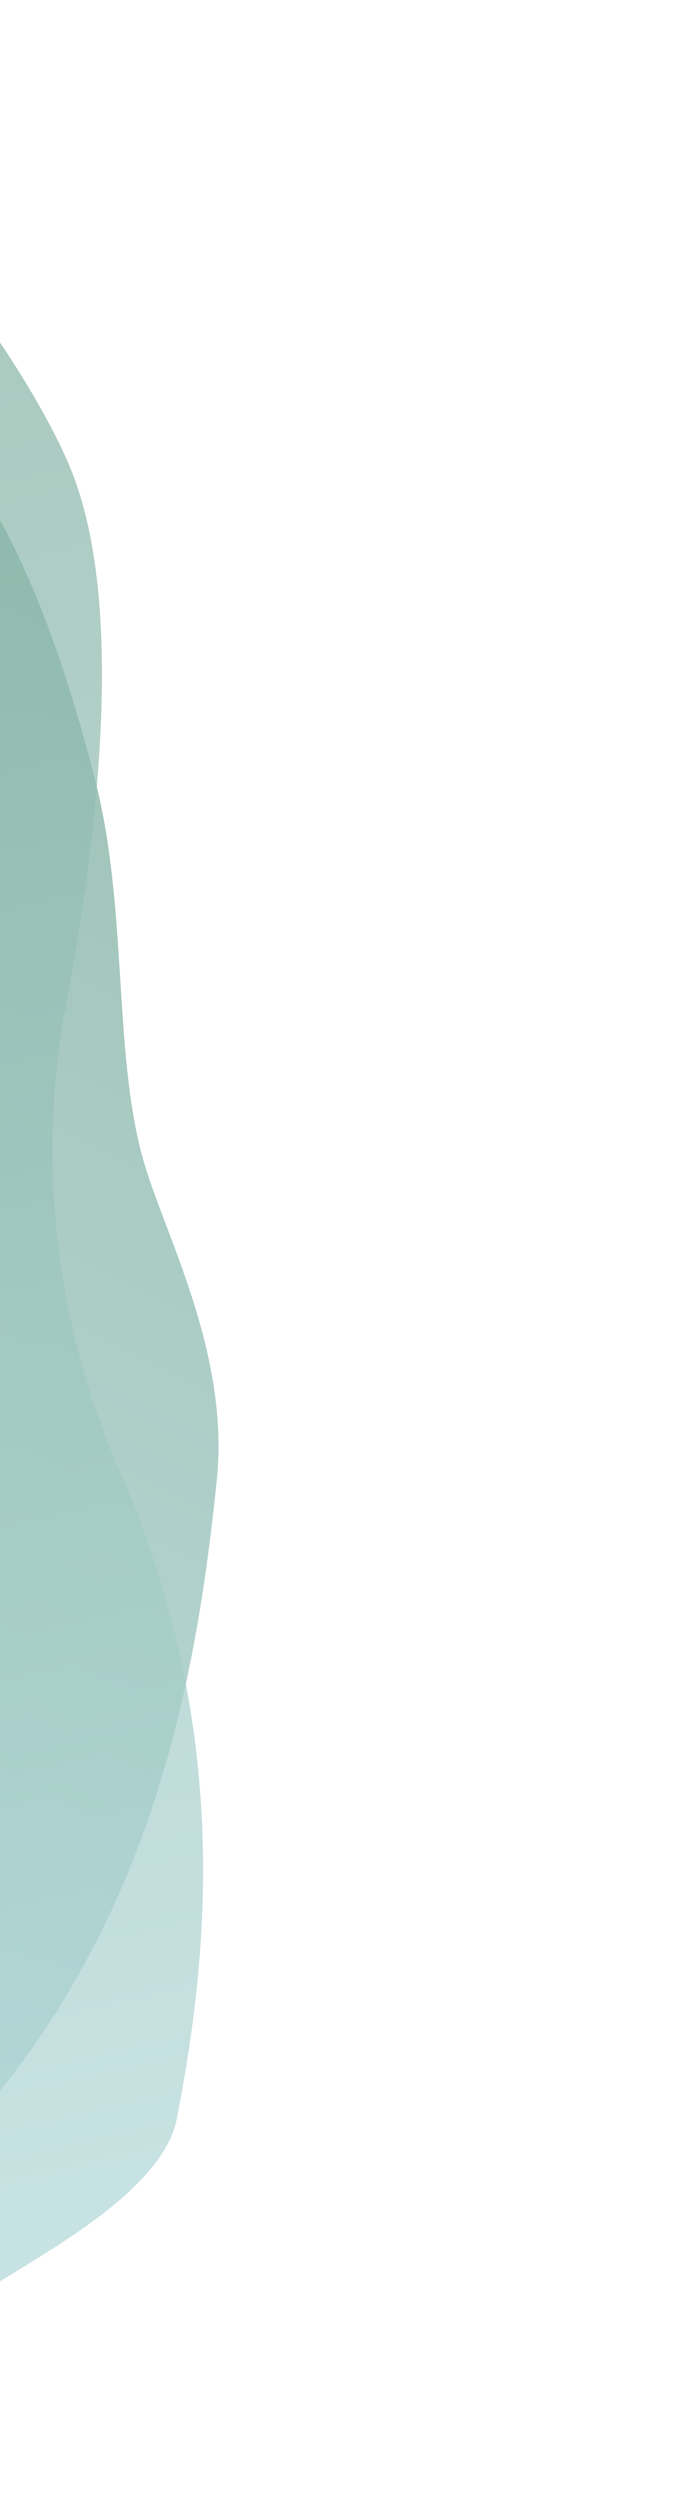 <svg width="132" height="480" viewBox="0 0 132 480" fill="none" xmlns="http://www.w3.org/2000/svg">
<g opacity="0.5">
<path d="M41.647 284.299C37.983 319.447 30.412 366.726 -4.135 406.371C-13.692 417.339 -35.435 420.804 -47.777 421.847C-74.698 424.11 -80.947 396.491 -86.768 373.038C-91.386 354.434 -99.745 334.081 -116.742 332.822C-129.143 331.902 -141.496 341.684 -153.566 348.622C-169.108 357.553 -187.449 362.039 -200.704 353.424C-217.36 342.602 -220.107 314.691 -213.854 290.777C-207.596 266.866 -194.411 245.25 -183.866 222.768C-168.78 190.622 -158.846 156.052 -142.383 124.658C-125.925 93.266 -100.354 63.924 -70.939 58.175C-47.78 53.657 -26.022 64.849 -11.331 82.796C3.357 100.749 11.854 124.816 18.201 149.424C24.647 174.398 21.672 201.732 27.47 222.508C31.445 236.75 44.222 259.589 41.647 284.299Z" fill="url(#paint0_linear_4_3825)" fill-opacity="0.8"/>
<path d="M12.685 192.74C6.961 223.036 10.745 254.335 23.071 282.598C44.626 332.018 40.095 375.702 33.85 407.385C30.309 422.346 3.699 434.854 -4.066 440.803C-31.318 461.659 -67.939 467.971 -101.814 462.469C-135.689 456.965 -167.03 440.574 -194.517 420.034C-215.993 403.97 -235.876 384.737 -247.643 360.642C-259.14 337.102 -262.206 310.455 -264.584 284.359C-267.644 250.798 -269.817 216.575 -262.427 183.688C-256.41 156.872 -240.169 128.426 -213.09 123.716C-190.006 119.709 -166.611 134.456 -143.599 130.056C-111.373 123.888 -105.765 32.108 -76.604 17.056C-42.601 -0.506 5.165 67.272 14.224 91.669C23.667 117.101 19.029 159.164 12.685 192.74Z" fill="url(#paint1_linear_4_3825)" fill-opacity="0.7"/>
</g>
<defs>
<linearGradient id="paint0_linear_4_3825" x1="52.029" y1="131.732" x2="-86.569" y2="404.232" gradientUnits="userSpaceOnUse">
<stop stop-color="#0B6547"/>
<stop offset="1" stop-color="#61ADAD"/>
</linearGradient>
<linearGradient id="paint1_linear_4_3825" x1="-37.704" y1="58.625" x2="41.84" y2="413.8" gradientUnits="userSpaceOnUse">
<stop stop-color="#0B6547"/>
<stop offset="1" stop-color="#61ADAD"/>
</linearGradient>
</defs>
</svg>
